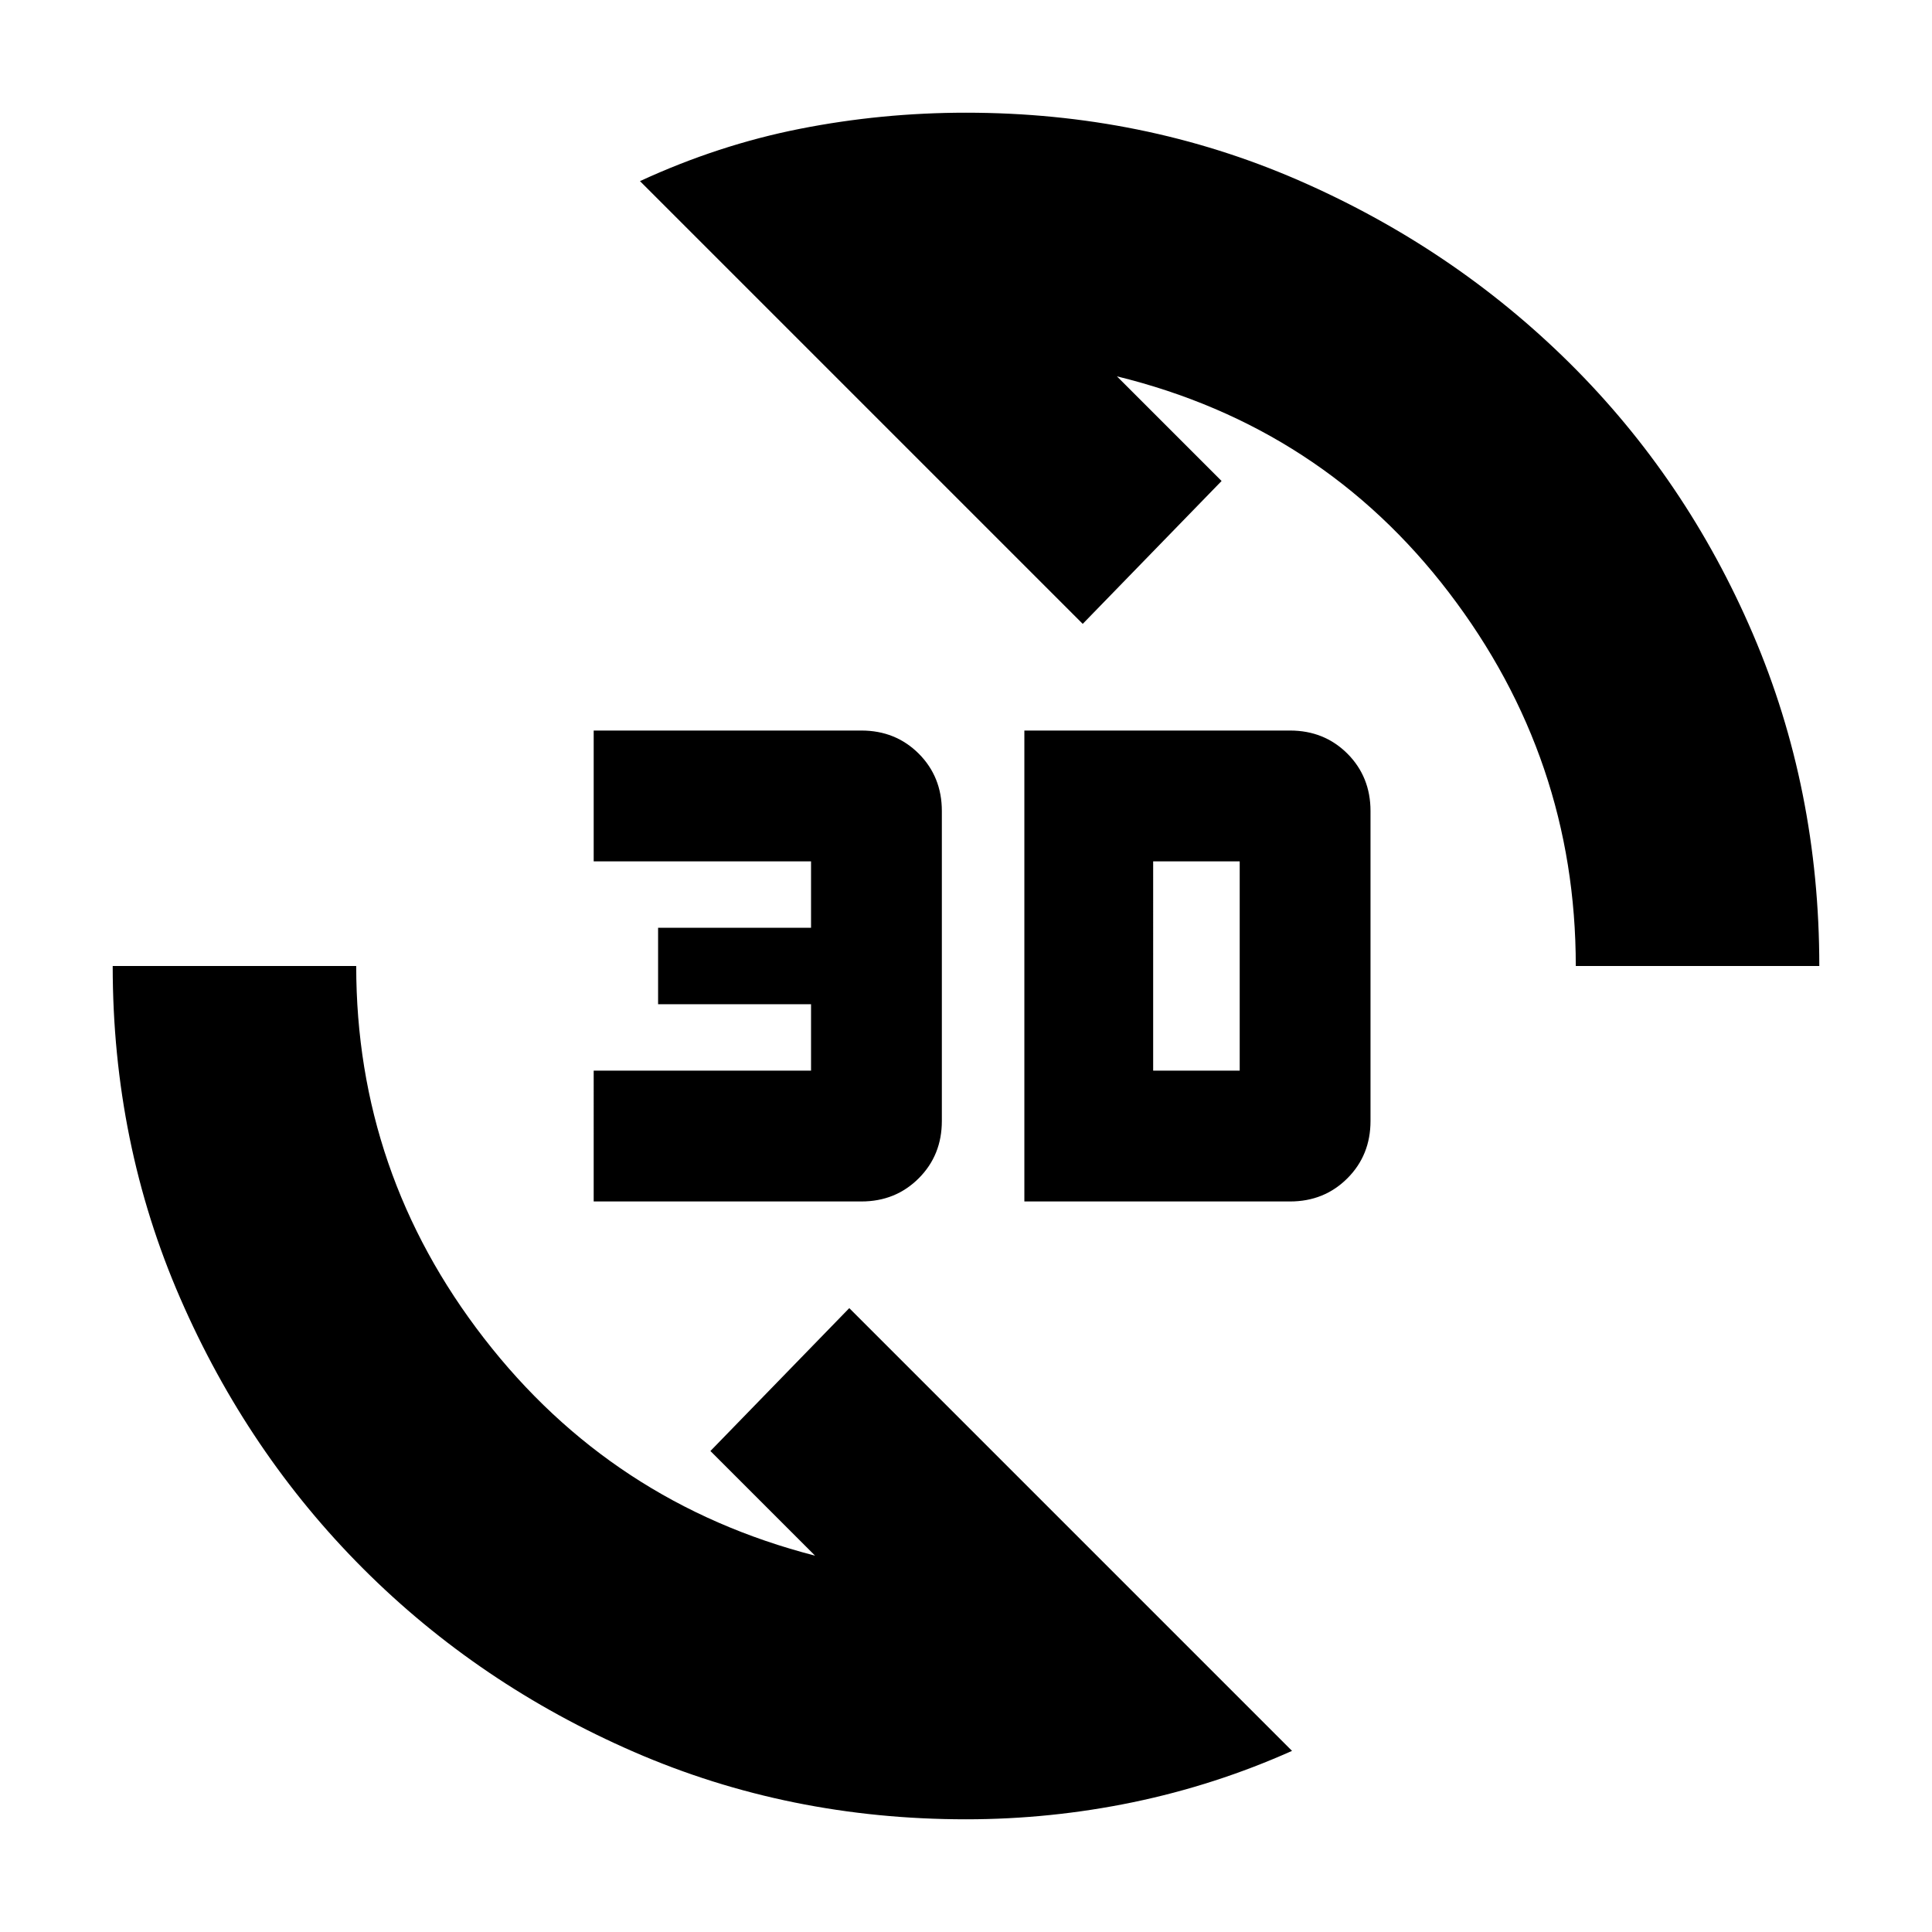 <svg xmlns="http://www.w3.org/2000/svg" height="24" width="24"><path d="M12 22.6q-2.2 0-4.125-.837-1.925-.838-3.362-2.275-1.438-1.438-2.275-3.363Q1.4 14.2 1.4 12h3.025q0 2.575 1.588 4.625 1.587 2.05 4.112 2.7l-1.3-1.3 1.725-1.775 5.5 5.5q-.95.425-1.975.638Q13.05 22.6 12 22.6Zm.725-7.675v-5.85h3.3q.425 0 .713.287.287.288.287.713v3.85q0 .425-.287.712-.288.288-.713.288Zm-5.35 0V13.3h2.7v-.825h-1.9v-.95h1.9V10.7h-2.7V9.075H10.7q.425 0 .713.287.287.288.287.713v3.85q0 .425-.287.712-.288.288-.713.288Zm6.95-1.625H15.4v-2.6h-1.075Zm5.25-1.3q0-2.575-1.575-4.638-1.575-2.062-4.125-2.687l1.3 1.3L13.45 7.75l-5.5-5.5q.975-.45 1.988-.65Q10.95 1.4 12 1.4q2.2 0 4.125.837 1.925.838 3.375 2.275 1.45 1.438 2.275 3.363T22.6 12Z"/></svg>